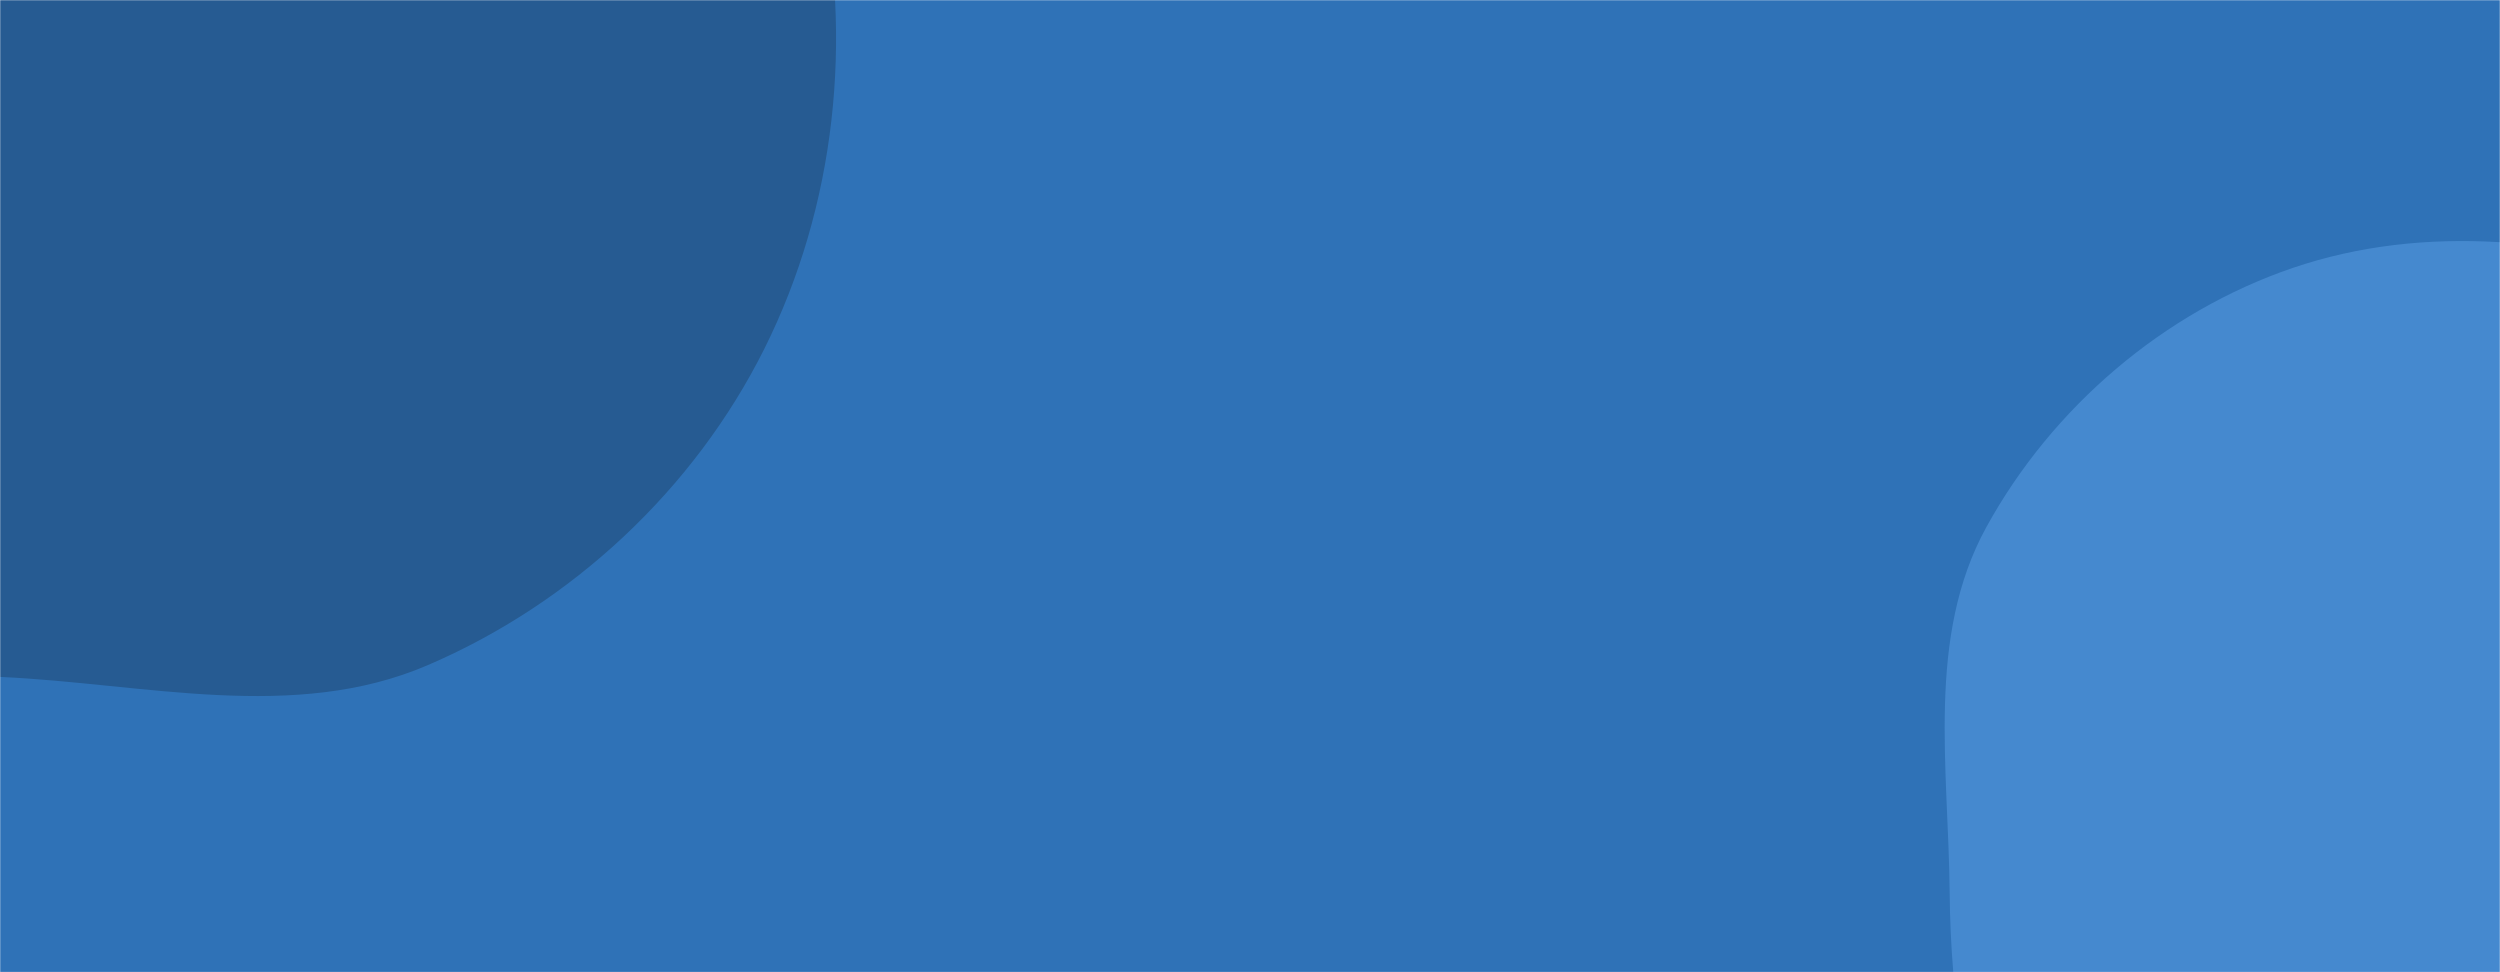 <svg xmlns="http://www.w3.org/2000/svg" version="1.1" xmlns:xlink="http://www.w3.org/1999/xlink" xmlns:svgjs="http://svgjs.com/svgjs" width="1440" height="560" preserveAspectRatio="none" viewBox="0 0 1440 560"><g mask="url(&quot;#SvgjsMask1001&quot;)" fill="none"><rect width="1440" height="560" x="0" y="0" fill="rgba(47, 114, 183, 1)"></rect><path d="M0,389.905C83.728,393.709,169.234,416.232,246.258,383.185C329.448,347.492,399.714,281.999,440.202,201.034C481.397,118.655,491.632,22.11,471.801,-67.835C452.71,-154.419,398.234,-228.642,332.377,-288.006C271.59,-342.8,195.677,-379.619,114.49,-389.918C40.15,-399.348,-26.874,-355.811,-100.697,-342.941C-186.879,-327.916,-287.035,-362.523,-355.441,-307.991C-424.868,-252.645,-457.724,-153.098,-449.766,-64.667C-442.194,19.476,-353.193,68.509,-314.787,143.758C-278.782,214.303,-294.678,312.656,-232.286,361.443C-169.565,410.488,-79.538,386.291,0,389.905" fill="#265b92"></path><path d="M1440 868.686C1498.46 856.307 1555.143 848.23 1609.989 824.508 1674.452 796.626 1751.231 778.893 1787.147 718.537 1823.734 657.052 1805.854 579.642 1798.018 508.525 1789.935 435.161 1783.294 359.679 1740.948 299.227 1696.241 235.406 1630.054 189.016 1556.395 163.595 1480.585 137.432 1396.797 128.454 1320.86 154.248 1246.314 179.57 1182.04 234.629 1144.135 303.632 1109.433 366.804 1122.369 442.35 1123.008 514.423 1123.553 575.932 1133.375 633.693 1147.59 693.539 1165.288 768.049 1150.758 868.488 1216.457 907.84 1282.696 947.516 1364.462 884.681 1440 868.686" fill="#4589cf"></path></g><defs><mask id="SvgjsMask1001"><rect width="1440" height="560" fill="#ffffff"></rect></mask></defs></svg>